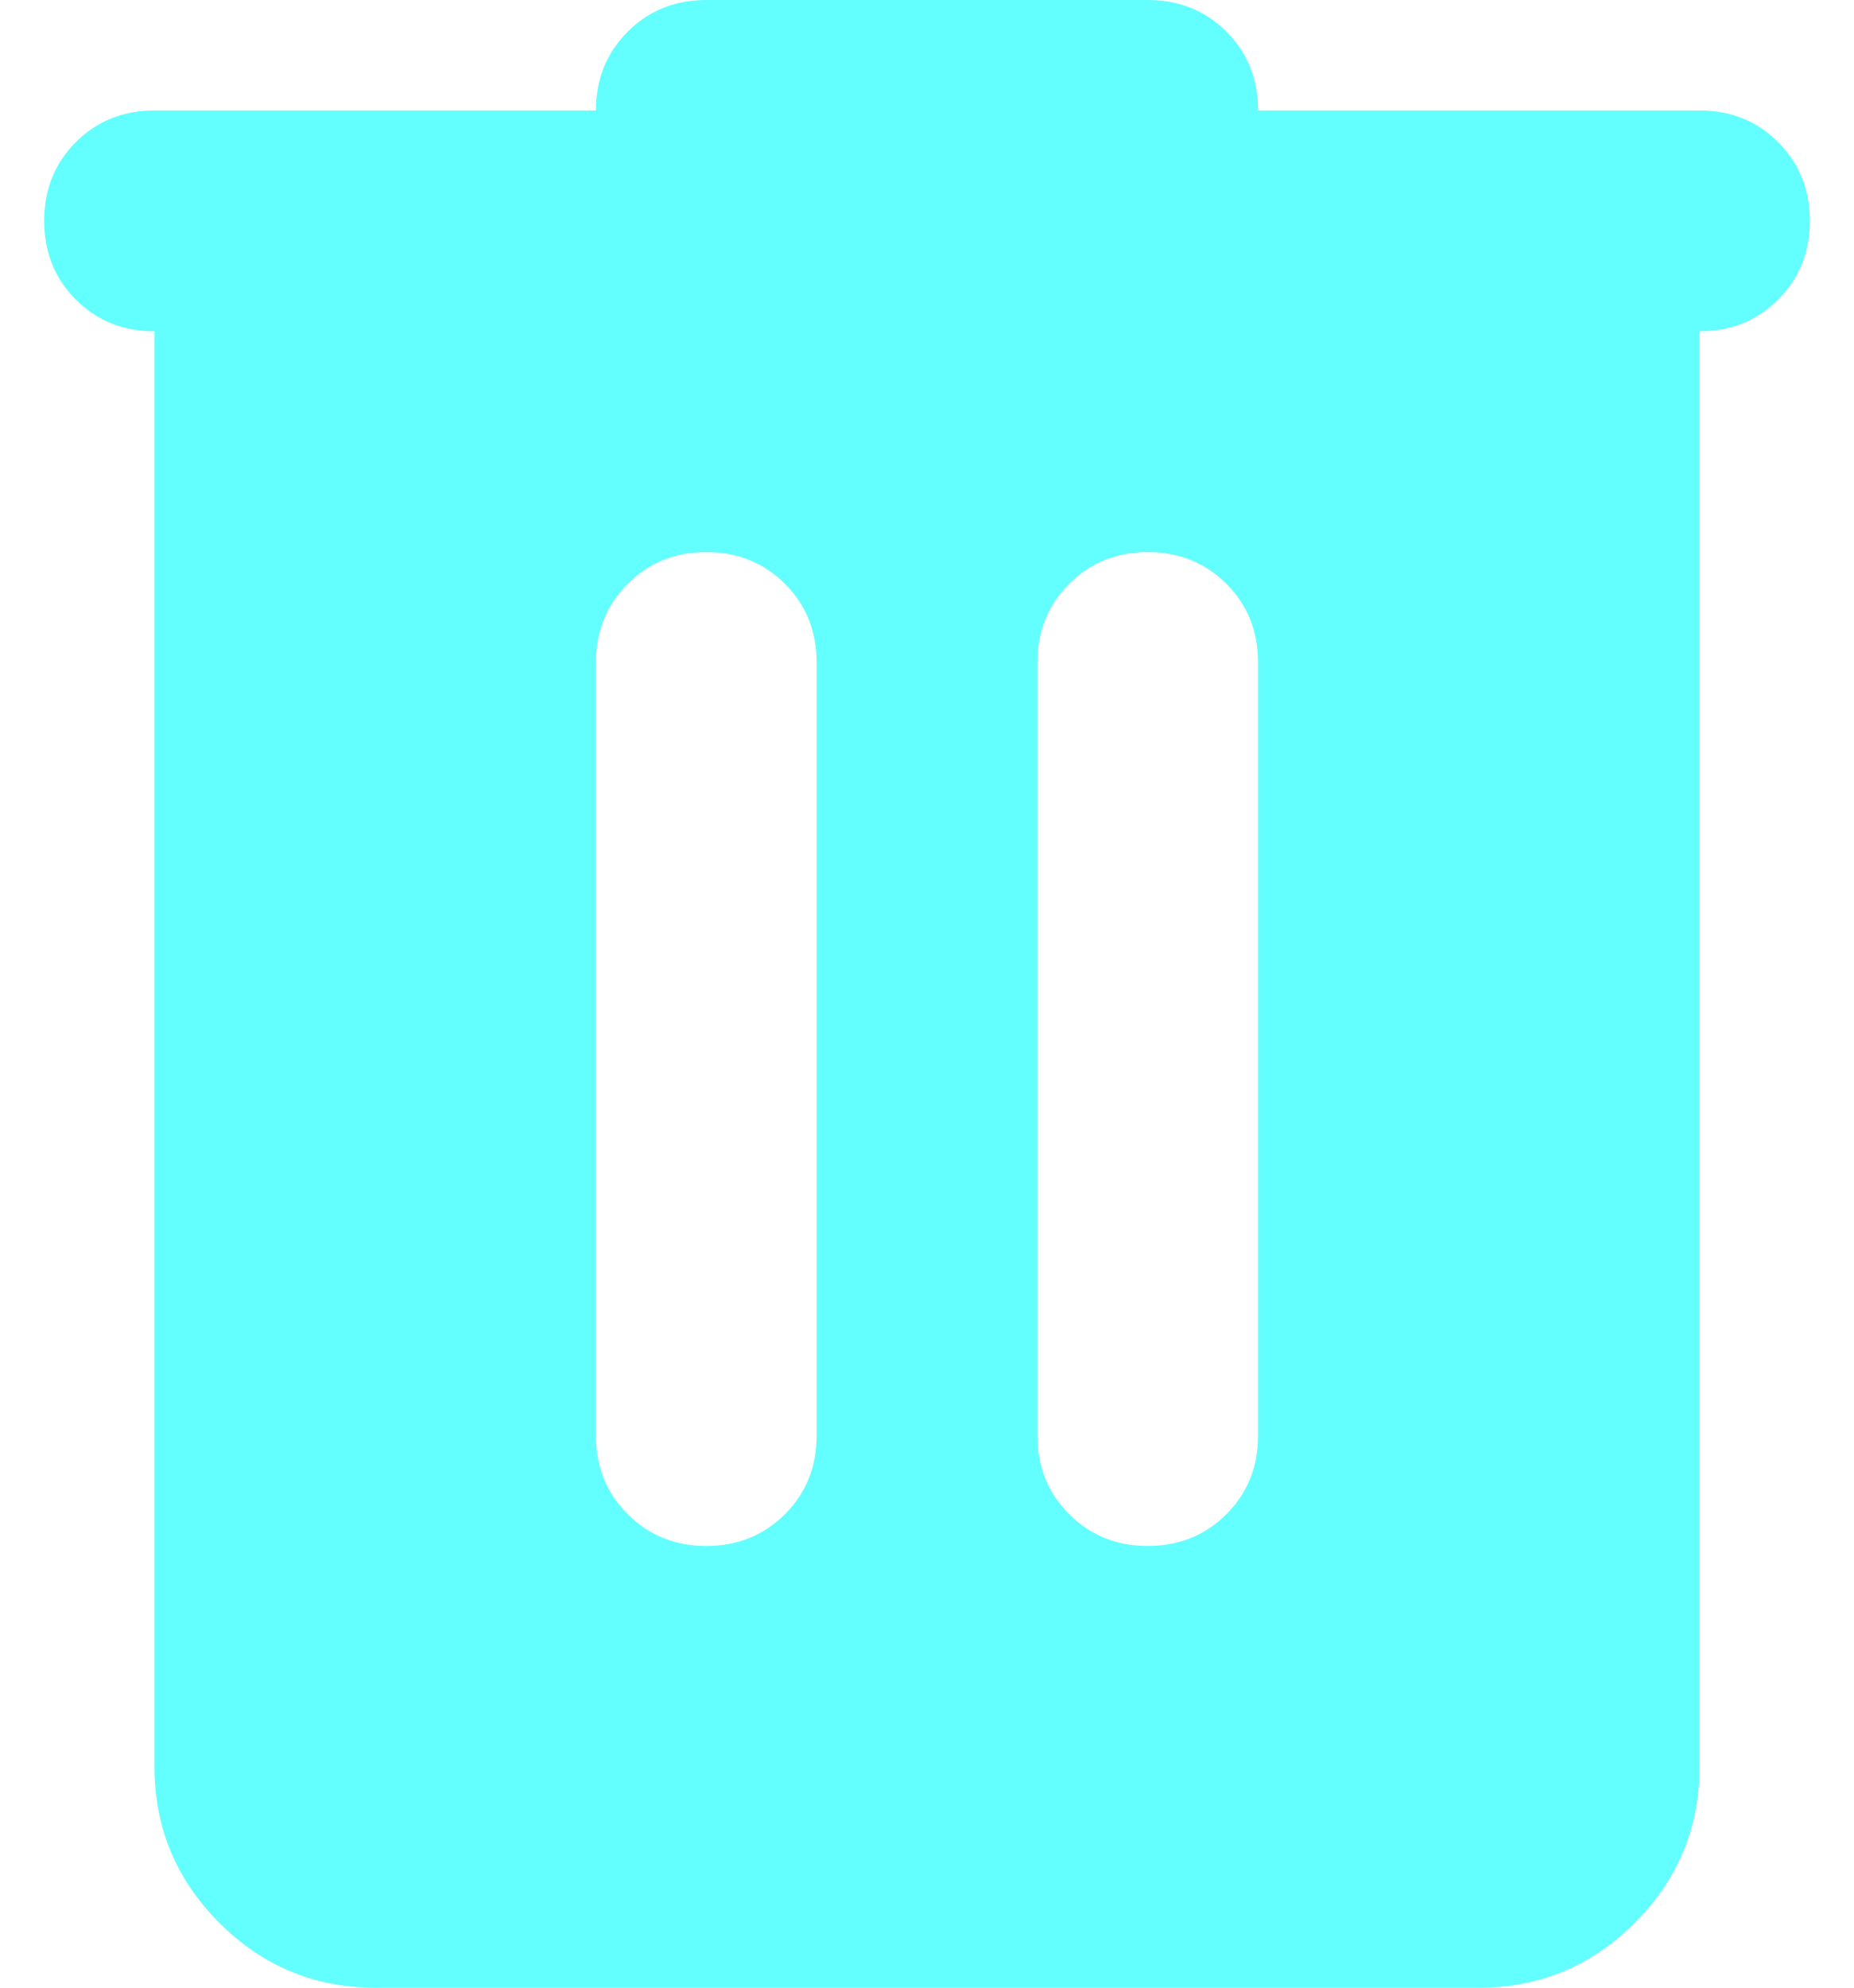 <svg width="28" height="30" viewBox="0 0 28 30" fill="none" xmlns="http://www.w3.org/2000/svg">
<path d="M5.667 30C4.75 30 3.966 29.674 3.313 29.022C2.66 28.368 2.333 27.583 2.333 26.667V5C1.861 5 1.465 4.841 1.145 4.522C0.826 4.202 0.667 3.806 0.667 3.333C0.667 2.861 0.826 2.465 1.145 2.145C1.465 1.826 1.861 1.667 2.333 1.667H9C9 1.194 9.16 0.798 9.48 0.478C9.799 0.159 10.194 0 10.667 0H17.333C17.806 0 18.202 0.159 18.522 0.478C18.841 0.798 19 1.194 19 1.667H25.667C26.139 1.667 26.535 1.826 26.853 2.145C27.173 2.465 27.333 2.861 27.333 3.333C27.333 3.806 27.173 4.202 26.853 4.522C26.535 4.841 26.139 5 25.667 5V26.667C25.667 27.583 25.341 28.368 24.688 29.022C24.035 29.674 23.25 30 22.333 30H5.667ZM9 21.667C9 22.139 9.16 22.534 9.48 22.853C9.799 23.173 10.194 23.333 10.667 23.333C11.139 23.333 11.535 23.173 11.855 22.853C12.174 22.534 12.333 22.139 12.333 21.667V10C12.333 9.528 12.174 9.132 11.855 8.812C11.535 8.493 11.139 8.333 10.667 8.333C10.194 8.333 9.799 8.493 9.48 8.812C9.16 9.132 9 9.528 9 10V21.667ZM15.667 21.667C15.667 22.139 15.827 22.534 16.147 22.853C16.466 23.173 16.861 23.333 17.333 23.333C17.806 23.333 18.202 23.173 18.522 22.853C18.841 22.534 19 22.139 19 21.667V10C19 9.528 18.841 9.132 18.522 8.812C18.202 8.493 17.806 8.333 17.333 8.333C16.861 8.333 16.466 8.493 16.147 8.812C15.827 9.132 15.667 9.528 15.667 10V21.667Z" fill="#63FFFE"/>
</svg>
